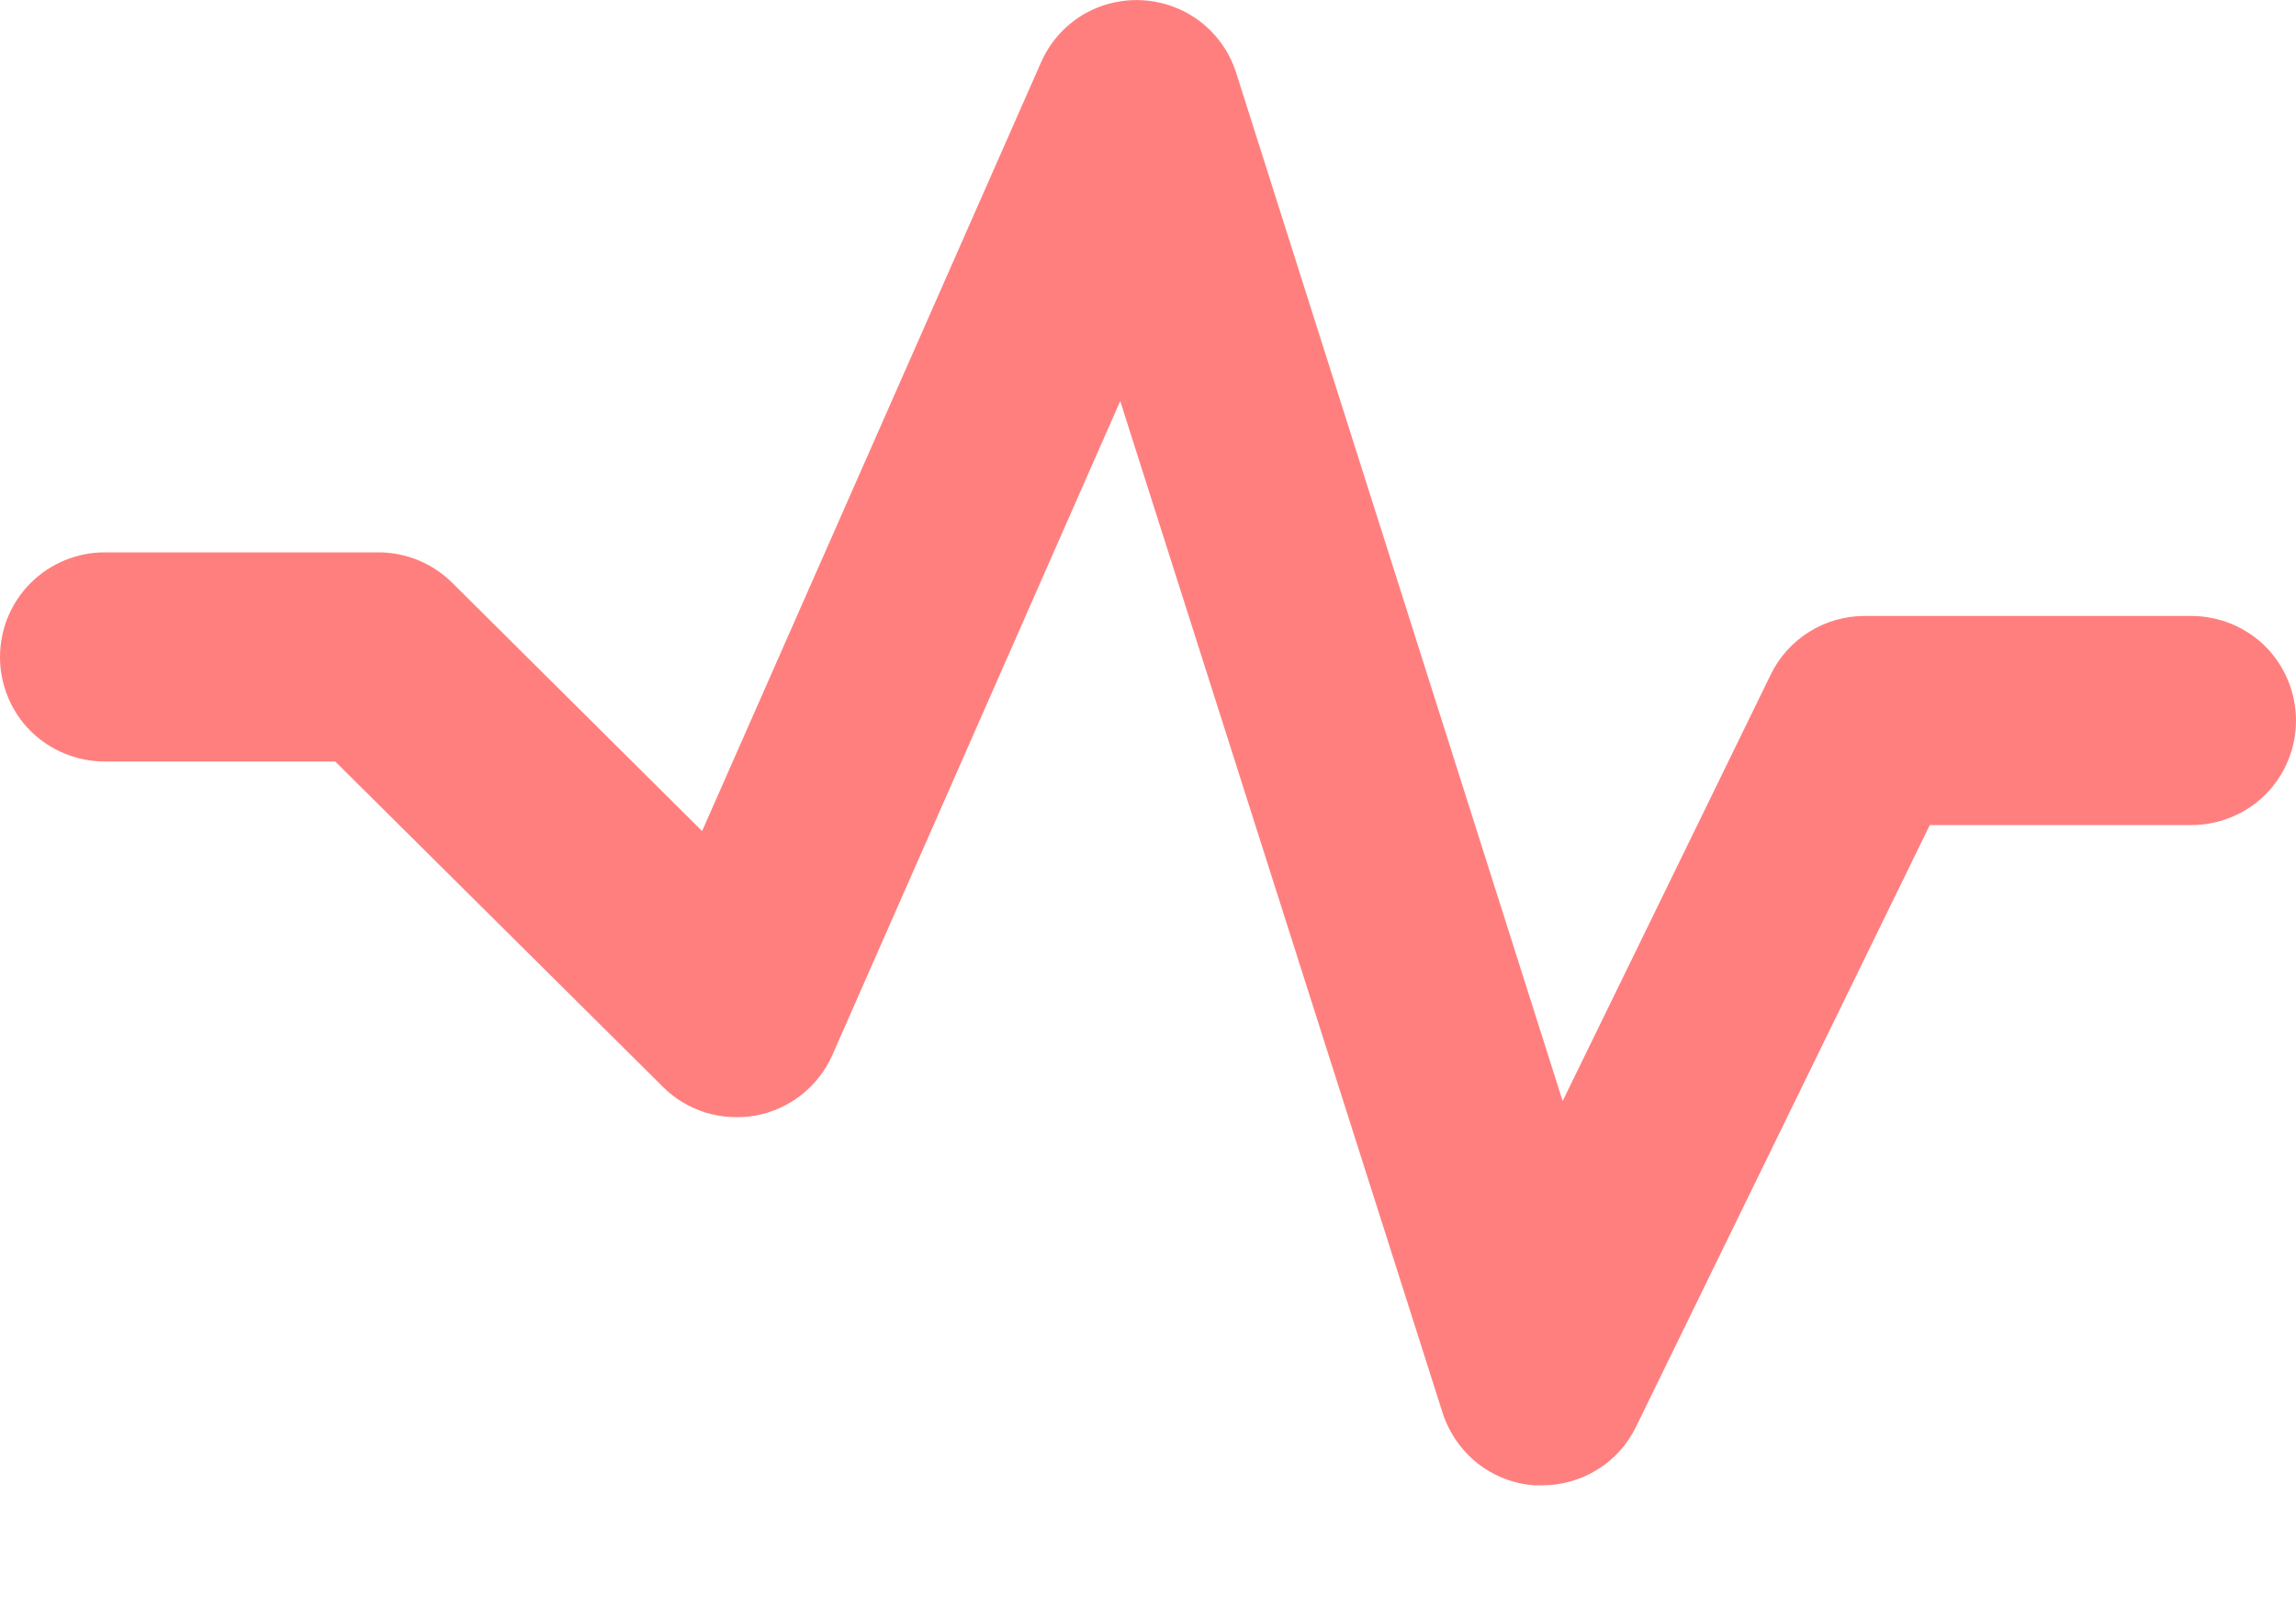 <svg width="10" height="7" viewBox="0 0 10 7" fill="none" xmlns="http://www.w3.org/2000/svg">
<g opacity="0.5">
<path d="M3.293 4.859C3.366 4.845 3.434 4.814 3.492 4.768C3.55 4.722 3.596 4.662 3.626 4.594L4.879 1.747L6.283 6.154C6.311 6.241 6.364 6.317 6.435 6.374C6.507 6.43 6.593 6.464 6.684 6.47H6.717C6.802 6.47 6.886 6.446 6.958 6.401C7.031 6.356 7.089 6.291 7.126 6.214L8.405 3.594H9.544C9.665 3.594 9.781 3.546 9.867 3.461C9.952 3.375 10 3.26 10 3.139C10 3.018 9.952 2.902 9.867 2.816C9.781 2.731 9.665 2.683 9.544 2.683H8.122C8.036 2.683 7.952 2.707 7.88 2.752C7.807 2.798 7.749 2.862 7.712 2.939L6.806 4.796L5.384 0.317C5.356 0.229 5.302 0.152 5.229 0.095C5.156 0.039 5.067 0.006 4.975 0.001C4.882 -0.004 4.791 0.019 4.712 0.067C4.633 0.116 4.571 0.187 4.534 0.272L3.058 3.62L1.969 2.538C1.884 2.454 1.769 2.406 1.648 2.406H0.456C0.335 2.406 0.219 2.454 0.133 2.54C0.048 2.625 0 2.741 0 2.862C0 2.983 0.048 3.099 0.133 3.184C0.219 3.269 0.335 3.317 0.456 3.317H1.46L2.888 4.735C2.94 4.787 3.004 4.825 3.075 4.847C3.146 4.868 3.22 4.872 3.293 4.859Z" fill="#FF0000"/>
</g>
</svg>
